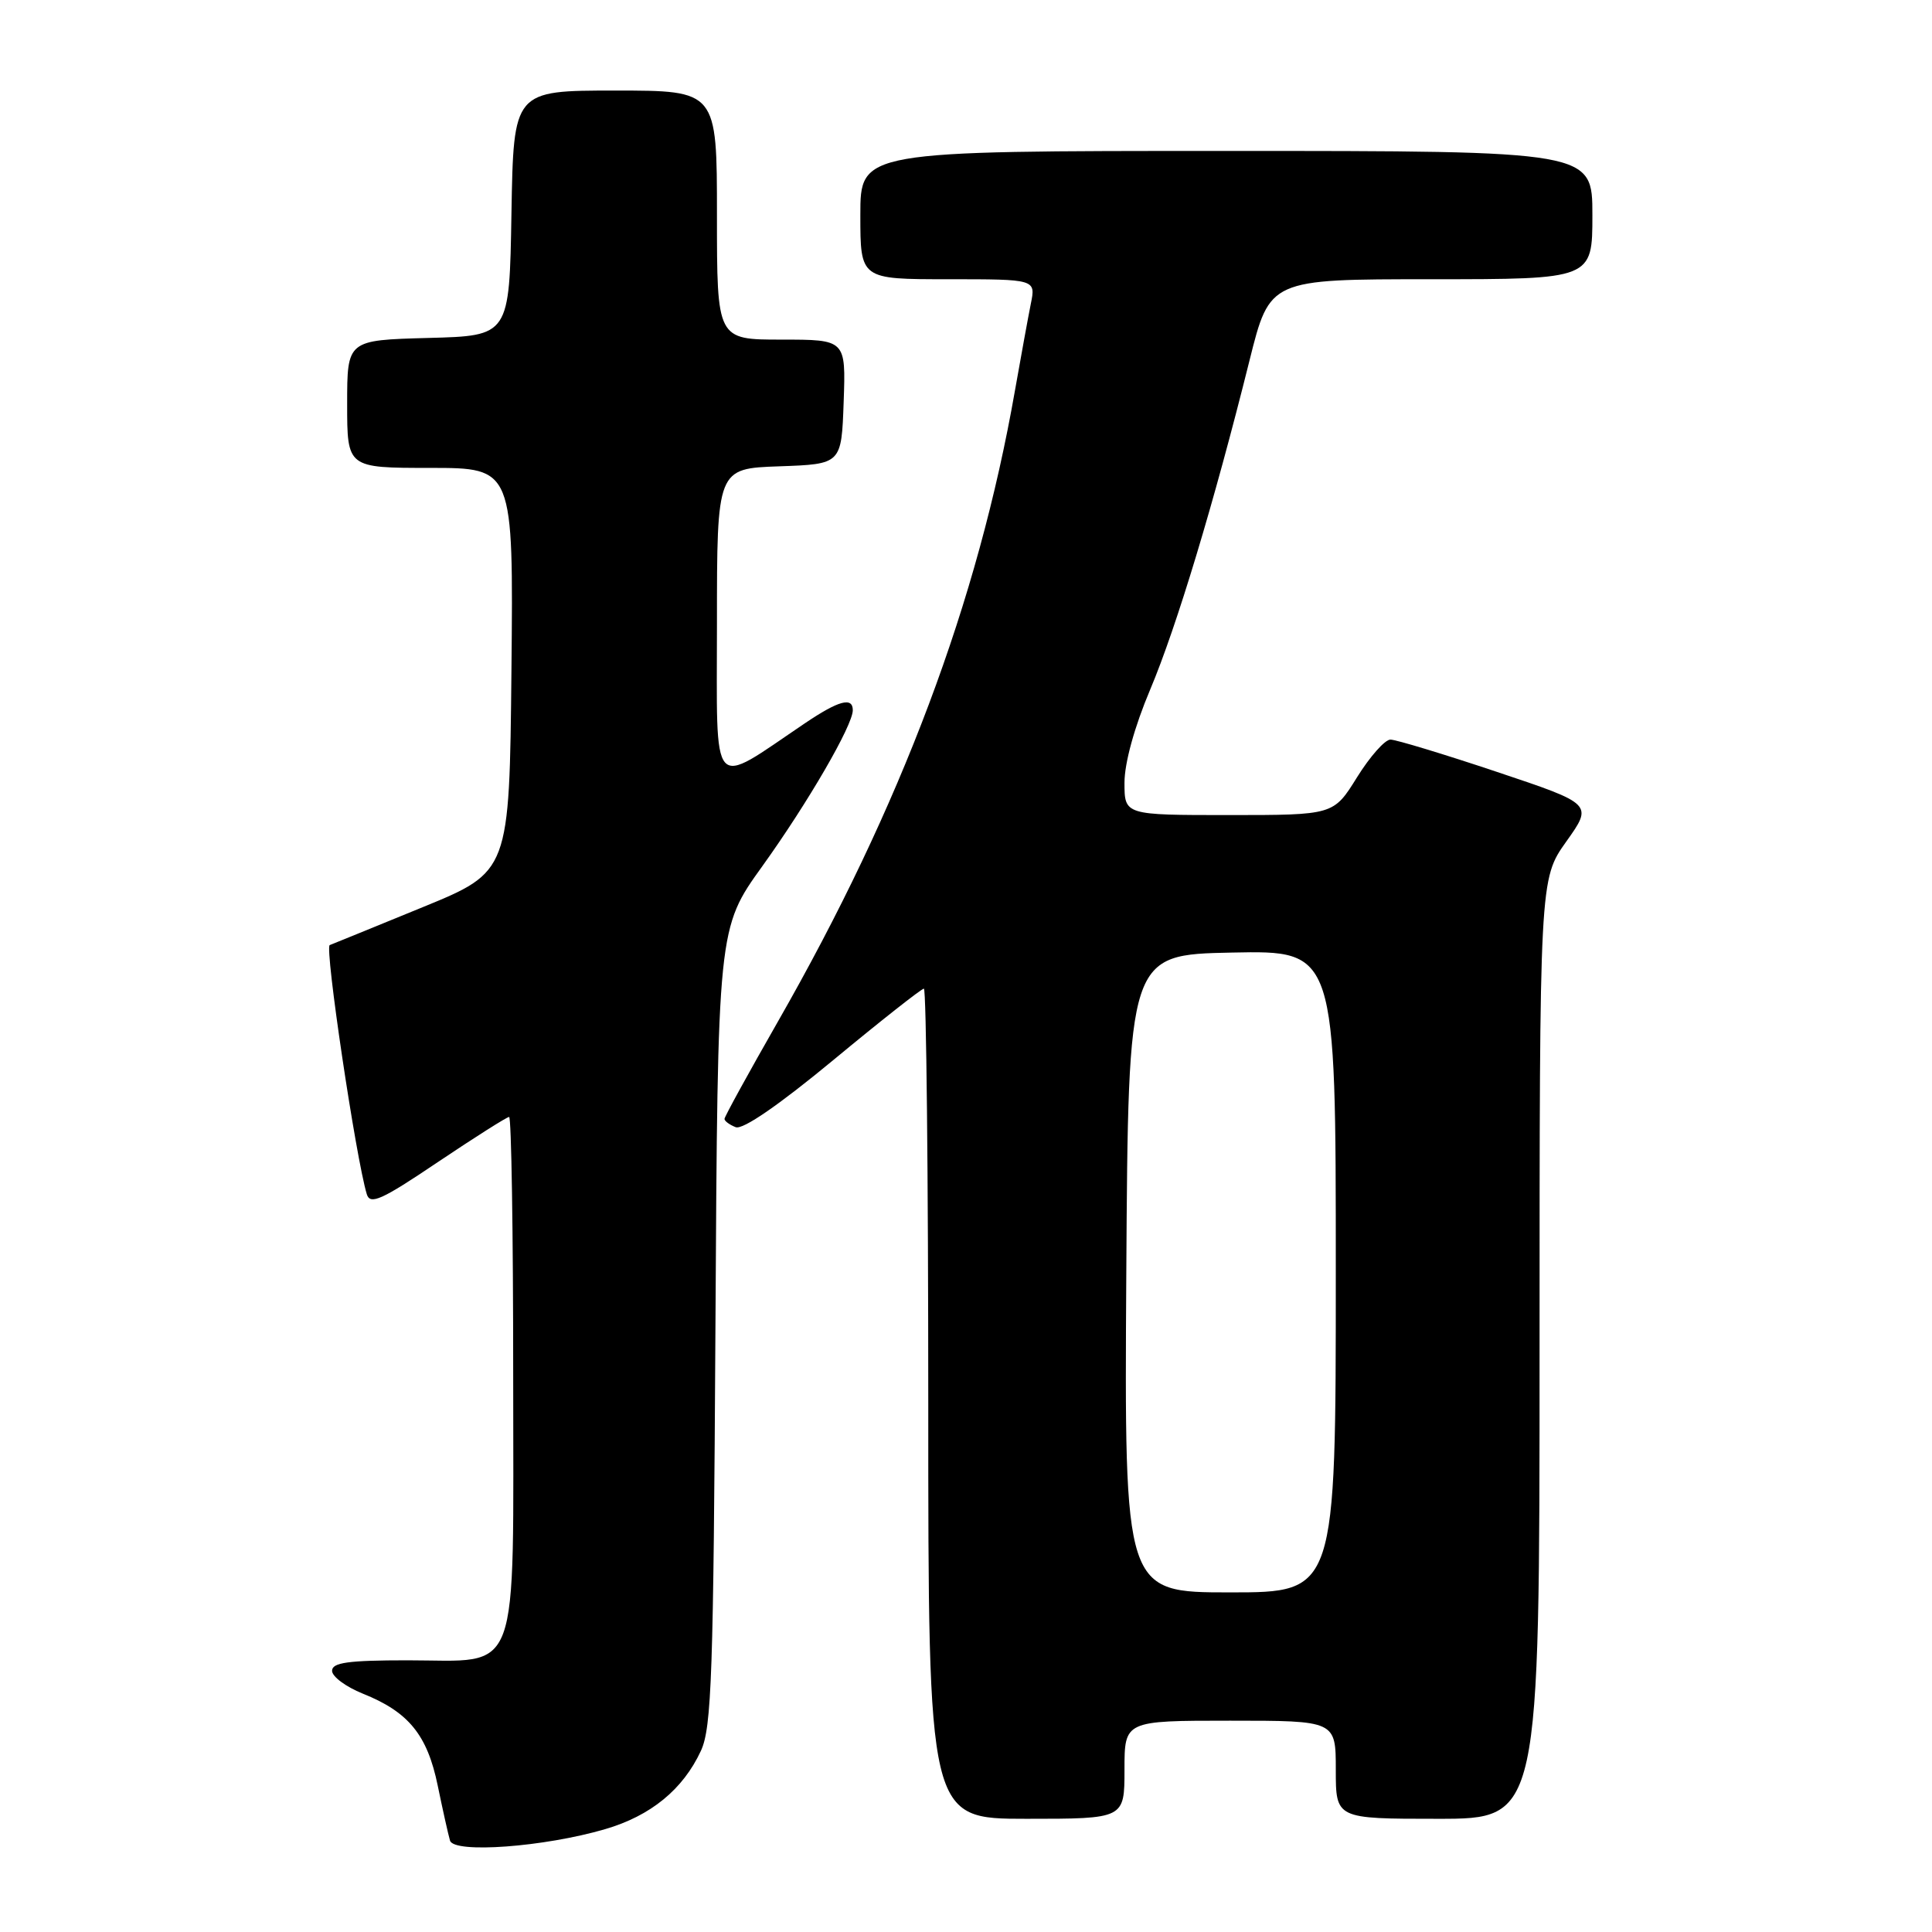 <?xml version="1.0" encoding="UTF-8" standalone="no"?>
<!DOCTYPE svg PUBLIC "-//W3C//DTD SVG 1.1//EN" "http://www.w3.org/Graphics/SVG/1.1/DTD/svg11.dtd" >
<svg xmlns="http://www.w3.org/2000/svg" xmlns:xlink="http://www.w3.org/1999/xlink" version="1.1" viewBox="0 0 256 256">
 <g >
 <path fill="currentColor"
d=" M 80.19 242.37 C 86.22 240.61 90.50 237.11 92.87 232.00 C 94.30 228.93 94.54 221.95 94.80 175.75 C 95.10 122.99 95.10 122.99 101.03 114.75 C 107.06 106.35 113.00 96.11 113.00 94.11 C 113.00 92.31 111.13 92.82 106.68 95.82 C 93.97 104.39 95.00 105.55 95.00 82.62 C 95.00 62.08 95.00 62.08 103.25 61.79 C 111.50 61.50 111.50 61.50 111.79 53.25 C 112.08 45.00 112.08 45.00 103.54 45.00 C 95.00 45.00 95.00 45.00 95.00 28.50 C 95.00 12.00 95.00 12.00 81.52 12.00 C 68.05 12.00 68.05 12.00 67.77 28.25 C 67.50 44.50 67.50 44.50 56.75 44.78 C 46.00 45.07 46.00 45.07 46.00 53.53 C 46.00 62.00 46.00 62.00 57.02 62.00 C 68.03 62.00 68.03 62.00 67.77 88.75 C 67.50 115.50 67.50 115.50 56.00 120.21 C 49.67 122.80 44.14 125.06 43.69 125.23 C 42.99 125.50 47.15 153.43 48.60 158.23 C 49.04 159.69 50.53 159.03 58.02 153.98 C 62.92 150.69 67.17 148.00 67.46 148.00 C 67.76 148.00 68.00 163.30 68.00 182.00 C 68.00 223.11 69.15 220.00 54.00 220.00 C 46.12 220.00 44.00 220.30 44.00 221.39 C 44.00 222.16 45.83 223.51 48.06 224.41 C 54.14 226.84 56.62 229.88 58.00 236.60 C 58.67 239.84 59.40 243.12 59.63 243.89 C 60.15 245.62 72.11 244.74 80.19 242.37 Z  M 149.00 234.50 C 149.00 228.00 149.00 228.00 163.00 228.00 C 177.00 228.00 177.00 228.00 177.00 234.50 C 177.00 241.00 177.00 241.00 190.50 241.00 C 204.00 241.00 204.00 241.00 204.00 178.75 C 204.00 116.49 204.00 116.49 207.54 111.51 C 211.08 106.54 211.08 106.54 198.32 102.27 C 191.30 99.92 184.96 98.00 184.24 98.00 C 183.51 98.00 181.52 100.25 179.81 103.00 C 176.70 108.00 176.70 108.00 162.85 108.00 C 149.00 108.00 149.00 108.00 149.00 103.72 C 149.00 101.10 150.32 96.31 152.41 91.36 C 155.91 83.05 160.85 66.68 165.57 47.75 C 168.25 37.00 168.25 37.00 189.62 37.00 C 211.00 37.00 211.00 37.00 211.00 28.50 C 211.00 20.00 211.00 20.00 162.50 20.00 C 114.00 20.00 114.00 20.00 114.00 28.50 C 114.00 37.00 114.00 37.00 125.62 37.00 C 137.25 37.00 137.25 37.00 136.59 40.25 C 136.23 42.04 135.29 47.20 134.49 51.73 C 129.59 79.73 119.42 106.80 103.04 135.43 C 99.17 142.20 96.00 147.97 96.00 148.26 C 96.00 148.55 96.67 149.04 97.49 149.36 C 98.43 149.72 103.22 146.42 110.41 140.47 C 116.70 135.26 122.11 131.00 122.42 131.00 C 122.74 131.00 123.00 155.75 123.00 186.00 C 123.00 241.00 123.00 241.00 136.00 241.00 C 149.00 241.00 149.00 241.00 149.00 234.50 Z  M 149.24 168.75 C 149.50 126.50 149.50 126.50 163.25 126.22 C 177.00 125.94 177.00 125.94 177.00 168.47 C 177.00 211.00 177.00 211.00 162.99 211.00 C 148.98 211.00 148.98 211.00 149.24 168.75 Z "/>
</g>
</svg>
